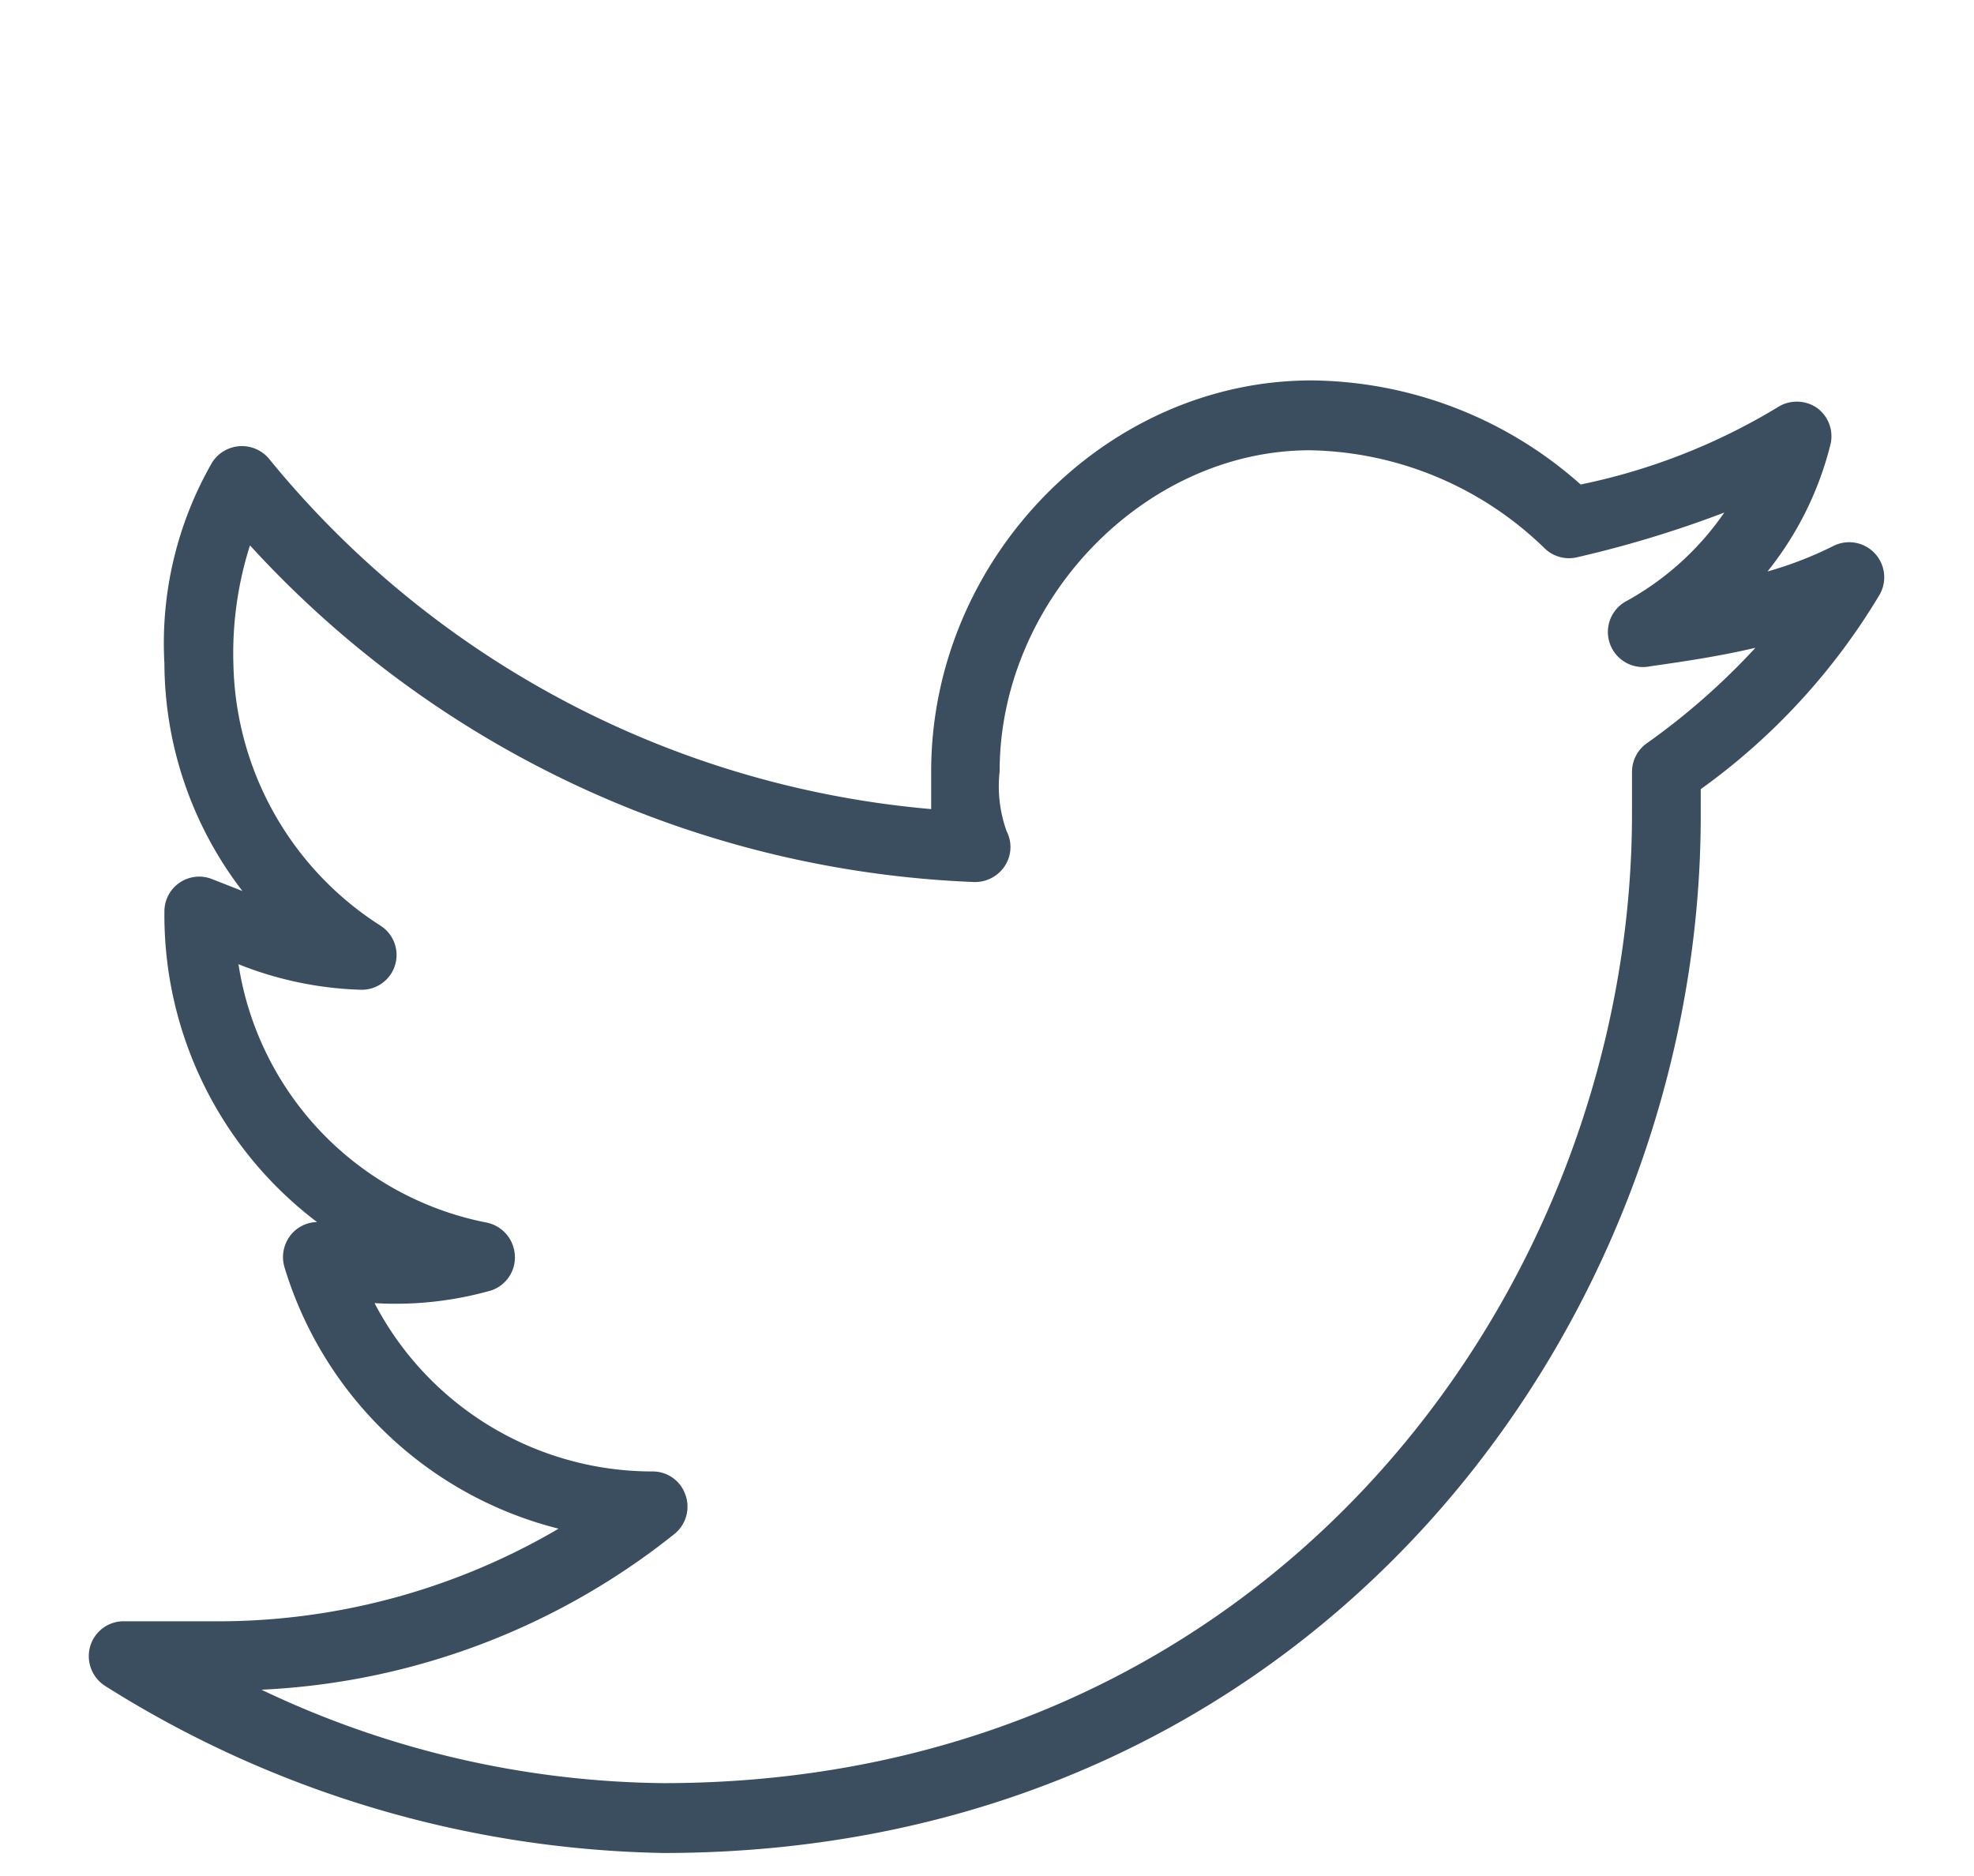 <svg id="Layer_1" data-name="Layer 1" xmlns="http://www.w3.org/2000/svg" viewBox="0 0 70.36 66.86"><title>Artboard 2 copy 7</title><path d="M23.64,66.05A38.54,38.54,0,0,1,3.77,60.11a1.26,1.26,0,0,1-.56-1.41,1.24,1.24,0,0,1,1.2-.91H7.49a24,24,0,0,0,12.42-3.3,13.7,13.7,0,0,1-9.77-9.32,1.26,1.26,0,0,1,.39-1.32,1.23,1.23,0,0,1,.77-.29A13.72,13.72,0,0,1,5.86,32.5a1.24,1.24,0,0,1,1.71-1.16l1.07.42a13.38,13.38,0,0,1-2.78-8.11,12.92,12.92,0,0,1,1.71-7.18,1.26,1.26,0,0,1,2-.14A34.27,34.27,0,0,0,33.19,28.84c0-.42,0-.86,0-1.34,0-7.56,6.21-13.94,13.56-13.94a14.61,14.61,0,0,1,9.59,3.71,22.14,22.14,0,0,0,7-2.74,1.27,1.27,0,0,1,1.41,0,1.25,1.25,0,0,1,.49,1.33A11.79,11.79,0,0,1,63,20.37a13.26,13.26,0,0,0,2.35-.91A1.25,1.25,0,0,1,67,21.19a23.14,23.14,0,0,1-6.38,6.94V29C60.66,47.23,46.81,66.05,23.64,66.05ZM9.32,60.23a34,34,0,0,0,14.32,3.33C45.25,63.56,58.17,46,58.17,29V27.5a1.25,1.25,0,0,1,.52-1,24.63,24.63,0,0,0,3.88-3.41c-1.18.28-2.41.47-3.75.66A1.25,1.25,0,0,1,58,21.41a10.23,10.23,0,0,0,3.46-3.14,39.69,39.69,0,0,1-5.23,1.59,1.25,1.25,0,0,1-1.19-.33,12.28,12.28,0,0,0-8.35-3.48c-5.89,0-11.06,5.35-11.06,11.45a4.74,4.74,0,0,0,.25,2.13,1.23,1.23,0,0,1-.06,1.23,1.27,1.27,0,0,1-1.1.58,36.92,36.92,0,0,1-25.81-12,12.68,12.68,0,0,0-.59,4.26A11.33,11.33,0,0,0,13.57,33a1.24,1.24,0,0,1-.7,2.28,12.74,12.74,0,0,1-4.37-.91,11.11,11.11,0,0,0,8.85,9.21,1.26,1.26,0,0,1,1,1.15A1.24,1.24,0,0,1,17.5,46a12.48,12.48,0,0,1-4.15.45,11.17,11.17,0,0,0,9.91,6,1.23,1.23,0,0,1,1.17.83,1.25,1.25,0,0,1-.38,1.39A25.46,25.46,0,0,1,9.32,60.23Z" style="fill:#3b4e60"/></svg>